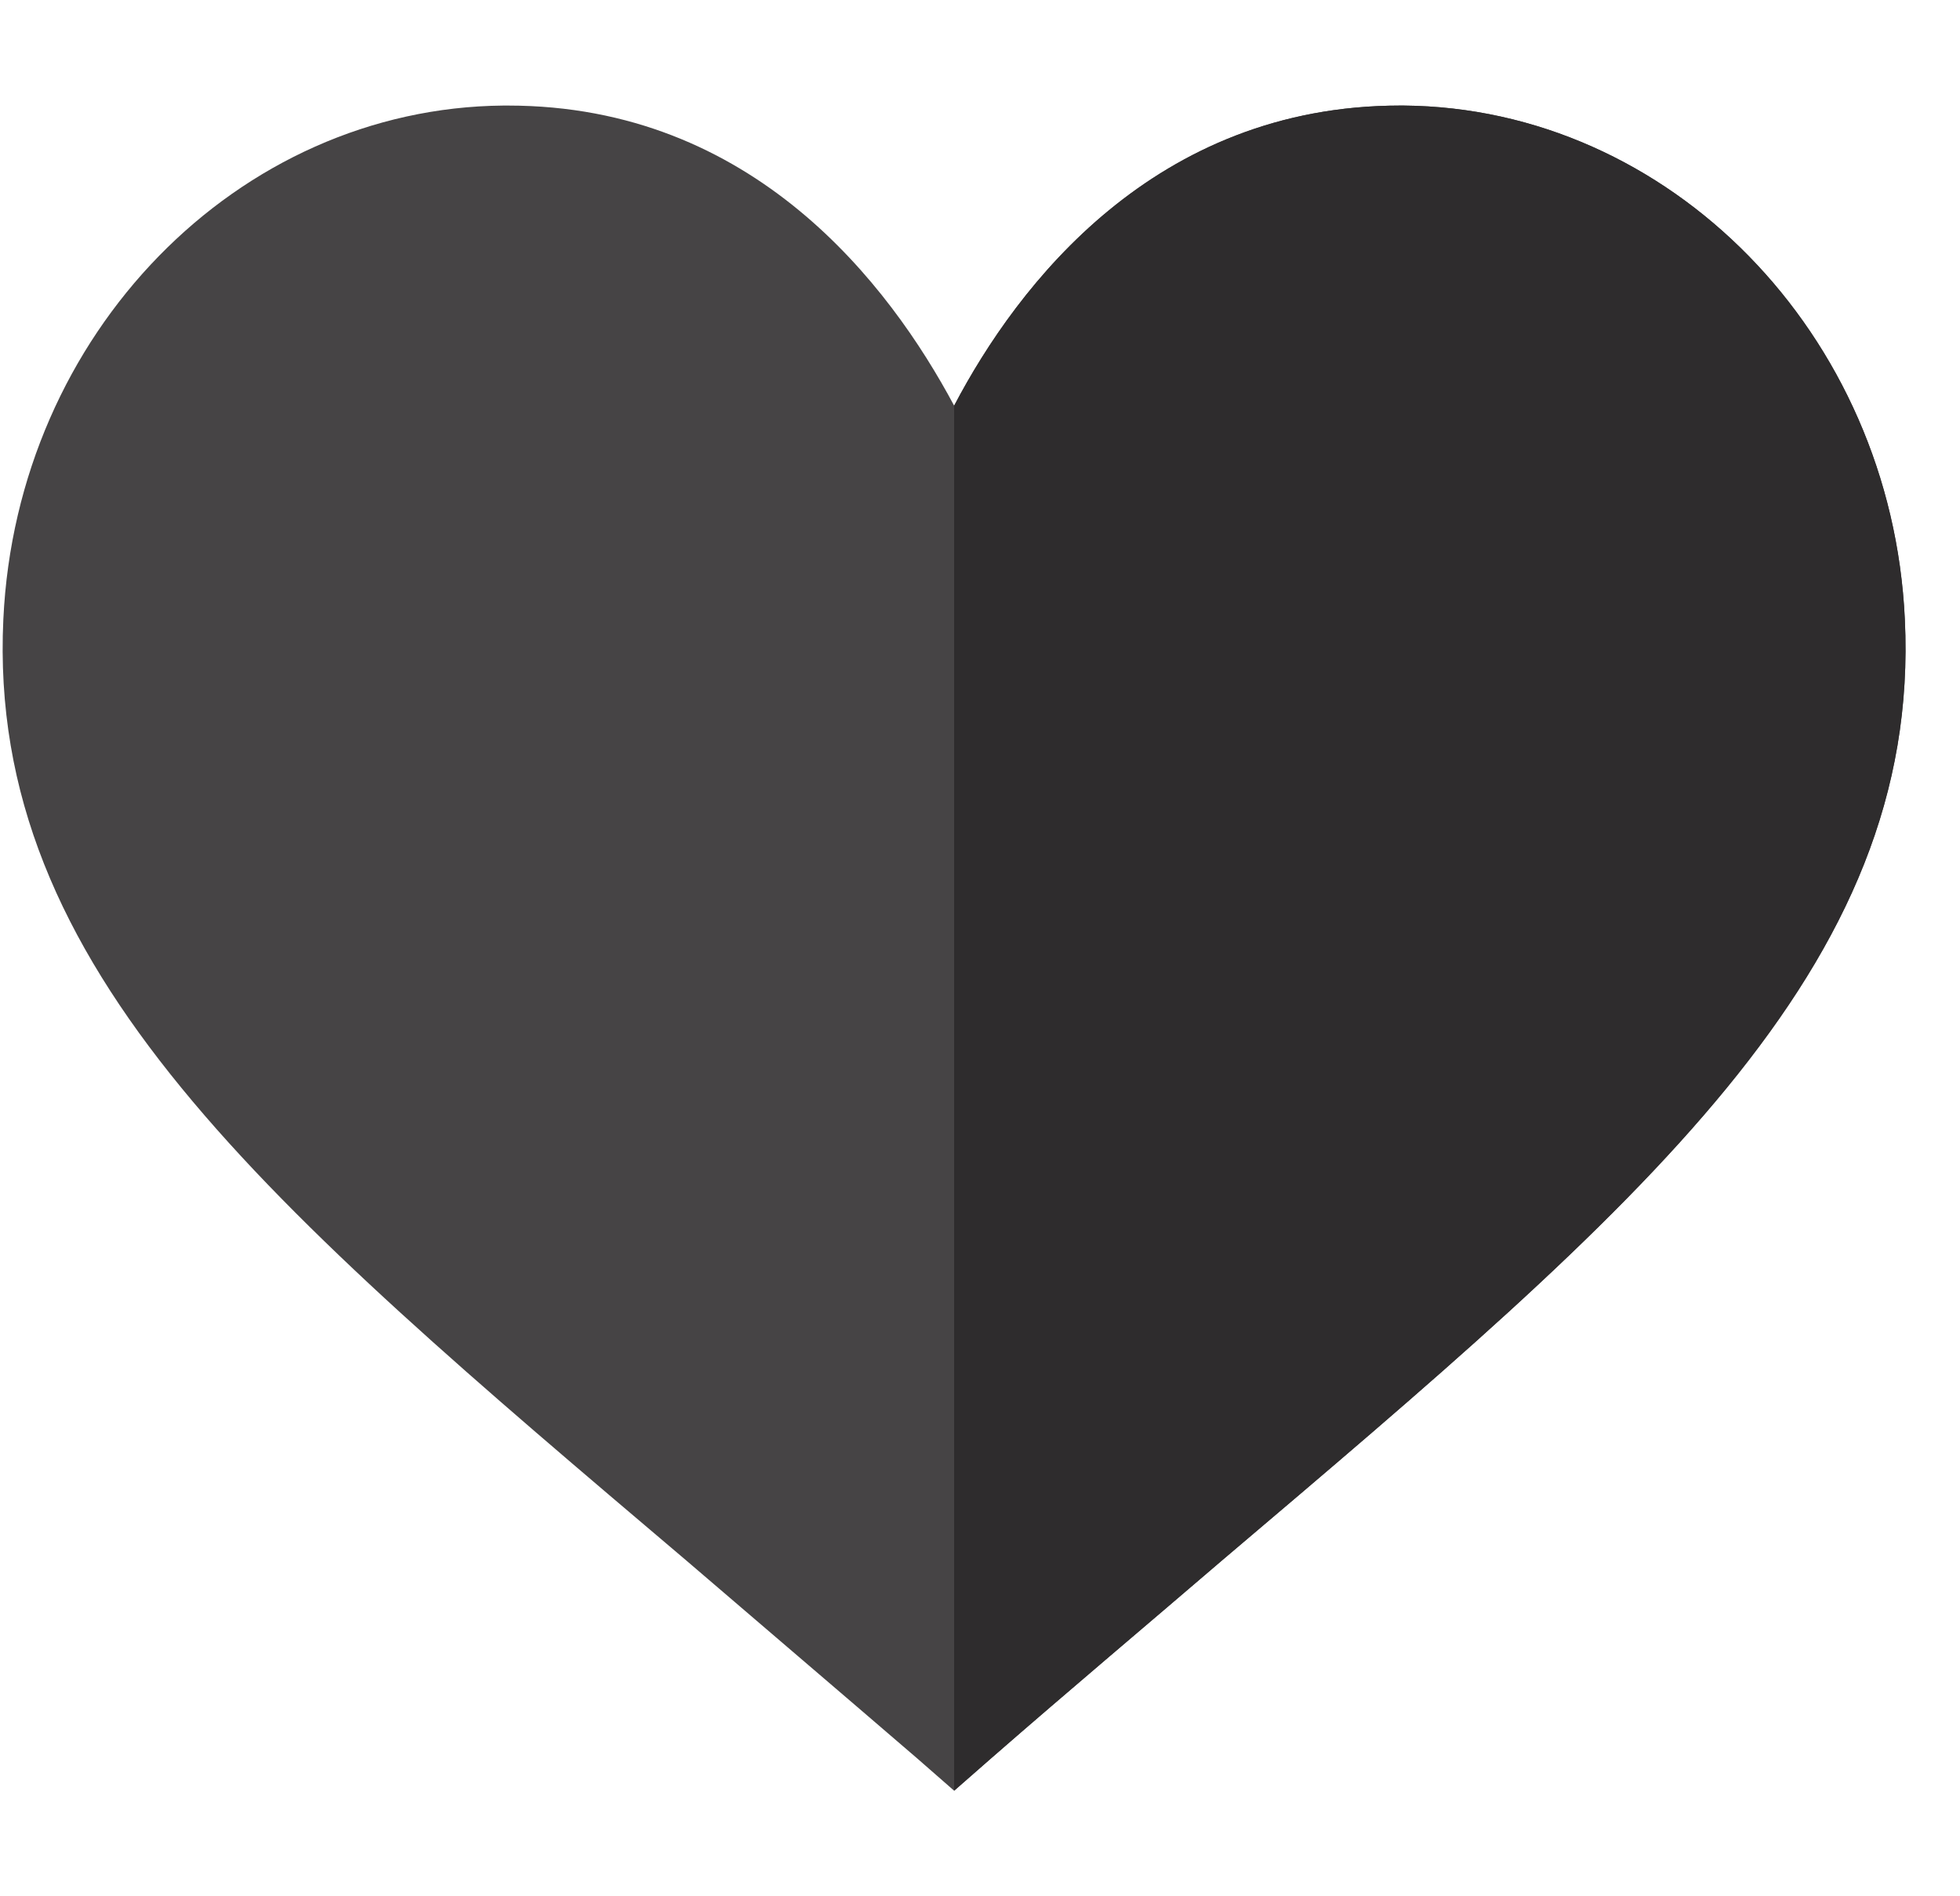 <svg width="31" height="30" viewBox="0 0 31 30" fill="none" xmlns="http://www.w3.org/2000/svg">
<g clip-path="url(#clip0)">
<path d="M22.2 1.67H22.147C18.266 1.67 16.096 4.502 15.091 6.418C14.067 4.502 11.915 1.67 8.034 1.67H7.963C3.764 1.706 0.265 5.275 0.053 9.795C-0.211 15.334 4.223 19.062 10.856 24.689C12.003 25.674 13.221 26.712 14.508 27.82L15.091 28.33L15.673 27.82C16.943 26.712 18.178 25.674 19.325 24.689C25.958 19.062 30.392 15.334 30.128 9.795C29.916 5.275 26.399 1.705 22.2 1.67Z" fill="#464445"/>
<path d="M30.127 9.795C30.392 15.334 25.958 19.062 19.325 24.689C18.178 25.674 16.943 26.712 15.673 27.82L15.091 28.33V6.418C16.096 4.502 18.266 1.67 22.147 1.67H22.2C26.399 1.705 29.916 5.275 30.127 9.795Z" fill="#2E2C2D"/>
</g>
<defs>
<clipPath id="clip0">
<rect width="30.097" height="30" fill="white" transform="translate(0.042)"/>
</clipPath>
</defs>
</svg>
